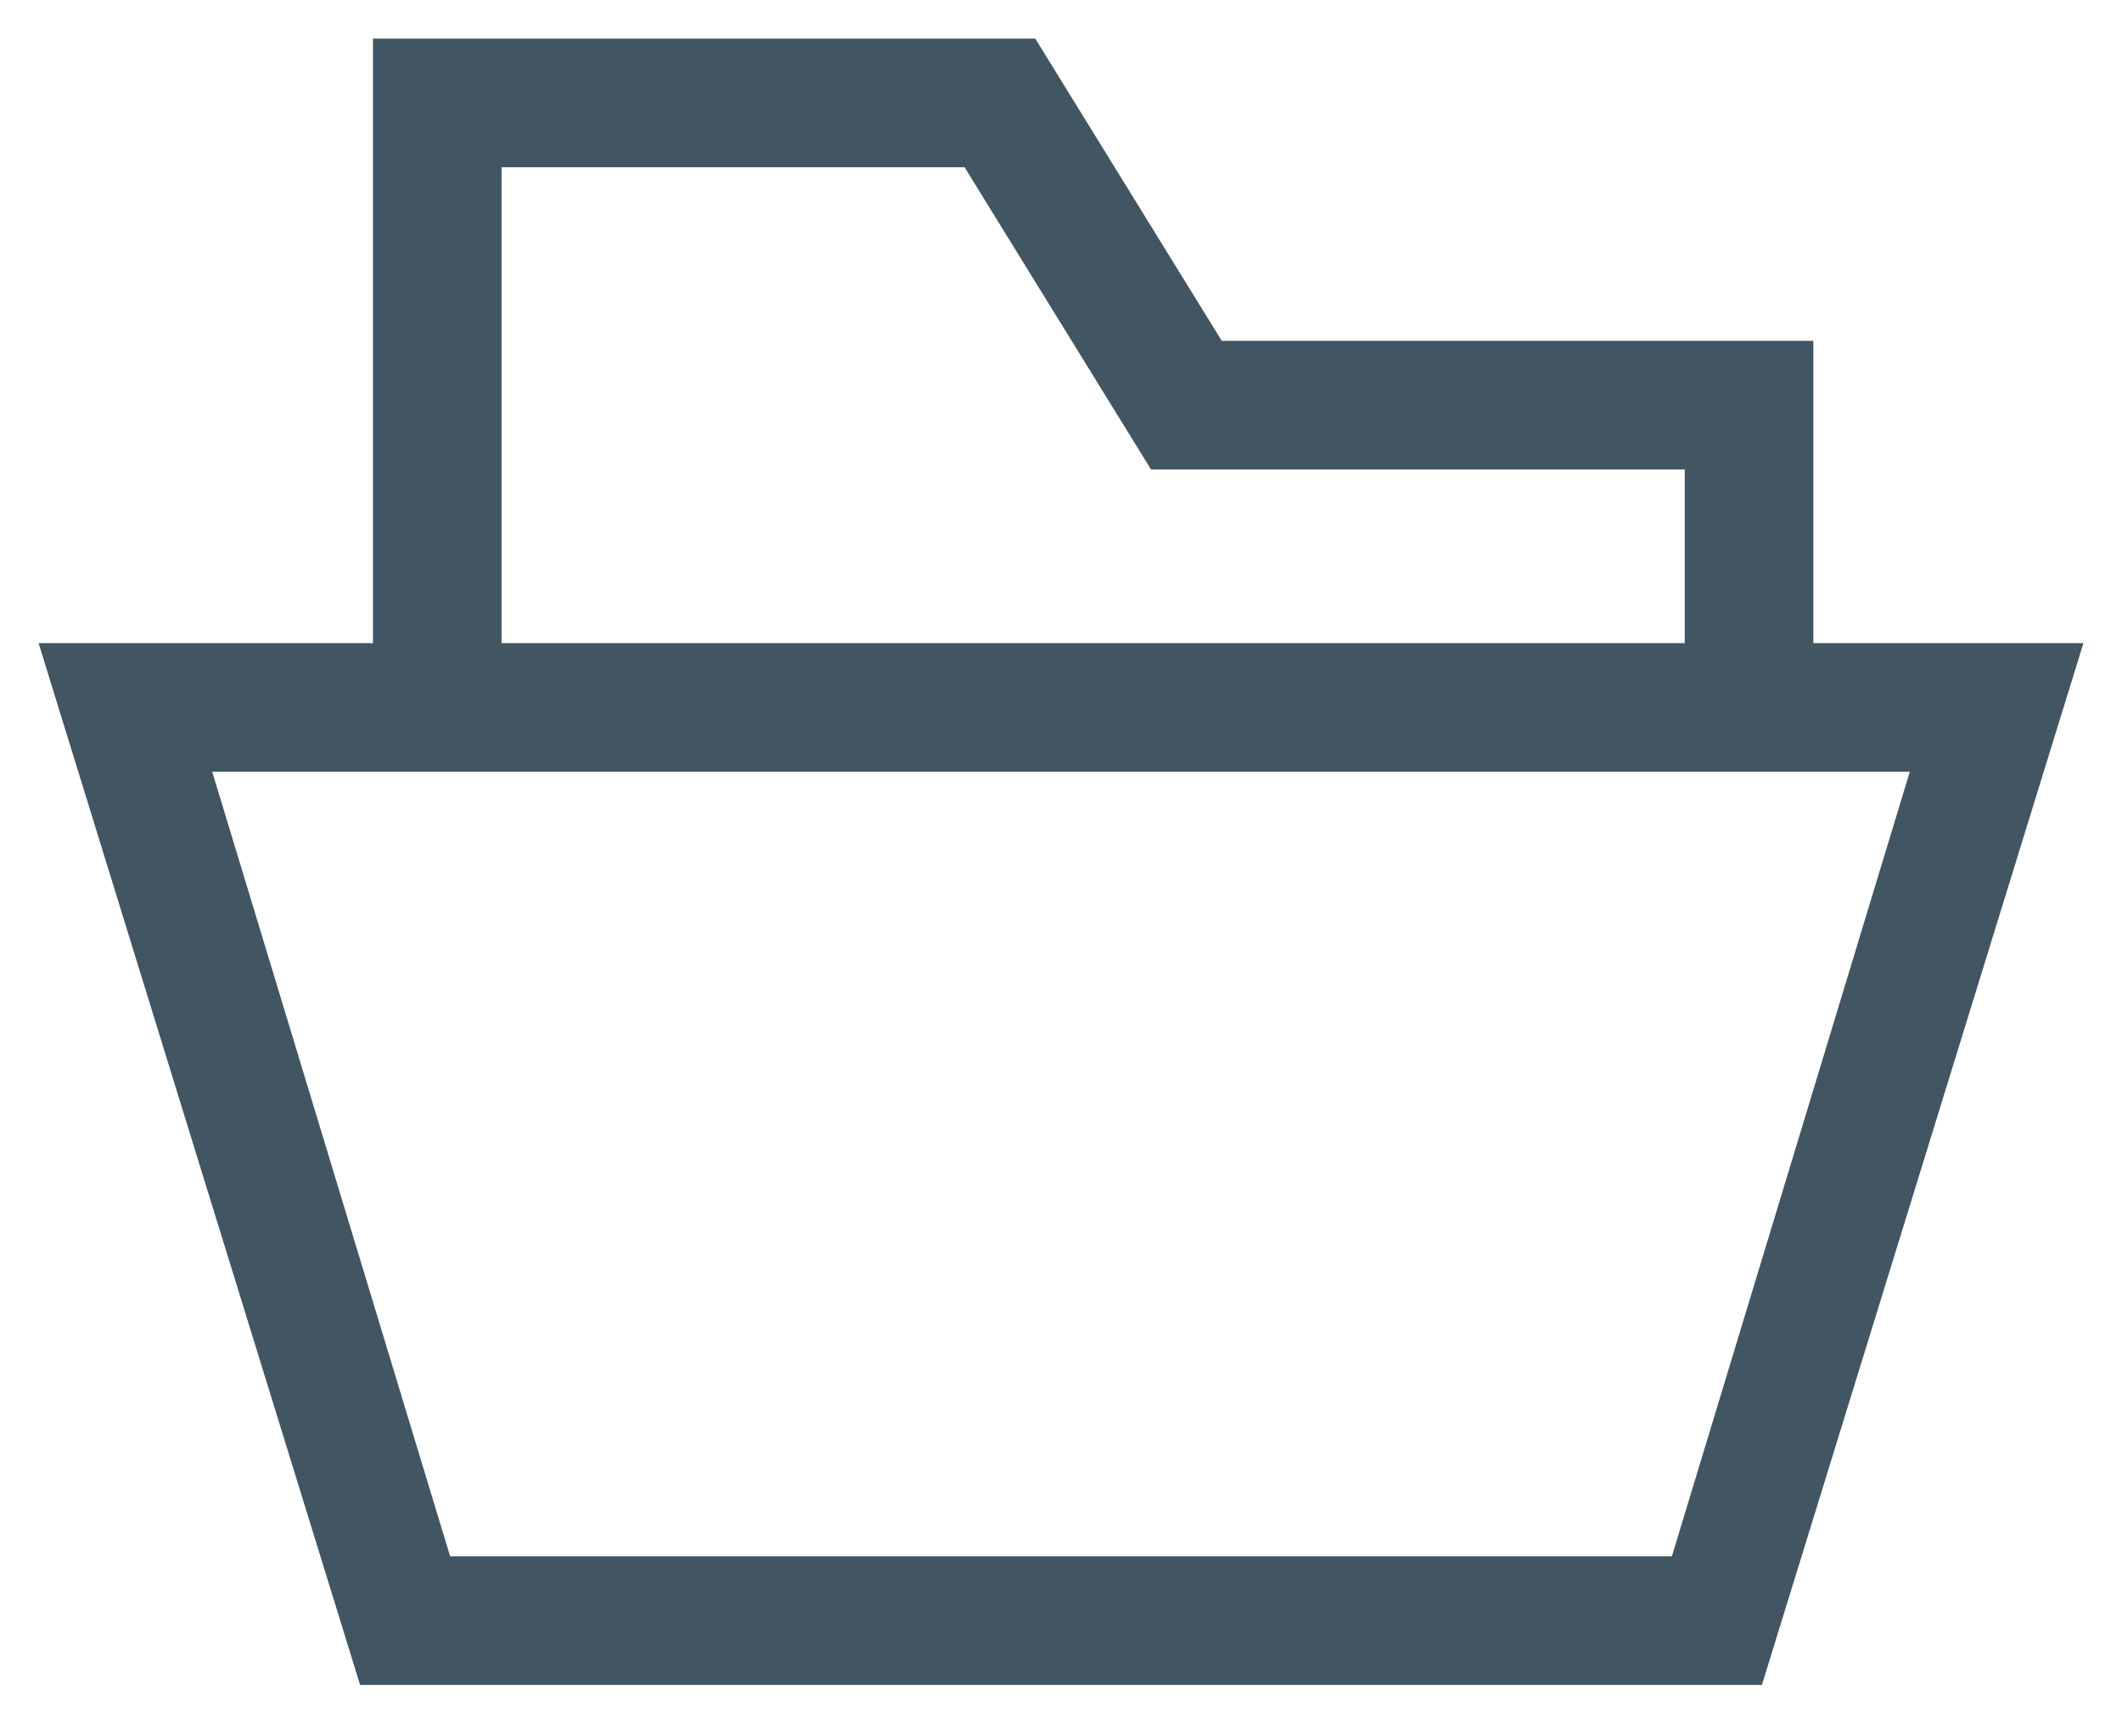<?xml version="1.0" encoding="utf-8"?>
<!-- Generator: Adobe Illustrator 22.1.0, SVG Export Plug-In . SVG Version: 6.00 Build 0)  -->
<svg version="1.1" id="Layer_1" xmlns="http://www.w3.org/2000/svg" xmlns:xlink="http://www.w3.org/1999/xlink" x="0px" y="0px"
	 viewBox="0 0 33 27" style="enable-background:new 0 0 33 27;" xml:space="preserve">
<style type="text/css">
	.st0{fill:#425563;}
</style>
<title>storage</title>
<desc>Created with Sketch.</desc>
<g id="SEMC-Example">
	<g id="G2-Dashboard-Copy" transform="translate(-459, -464)">
		<g id="Group-12-Copy-2" transform="translate(432, 100)">
			<g id="Group-5-Copy" transform="translate(27, 362)">
				<g id="fileshares-large" transform="translate(0, 2)">
					<g id="Rectangle">
						<path class="st0" d="M27.4,26.2H5.6L0.6,10h5.2V0.6h10.3L19,5.3h9.2V10h4.2L27.4,26.2z M7,24.2H26L29.7,12H3.3L7,24.2z
							 M7.8,10h18.4V7.3h-8.3L15,2.6H7.8V10z"/>
					</g>
				</g>
			</g>
		</g>
	</g>
</g>
</svg>
